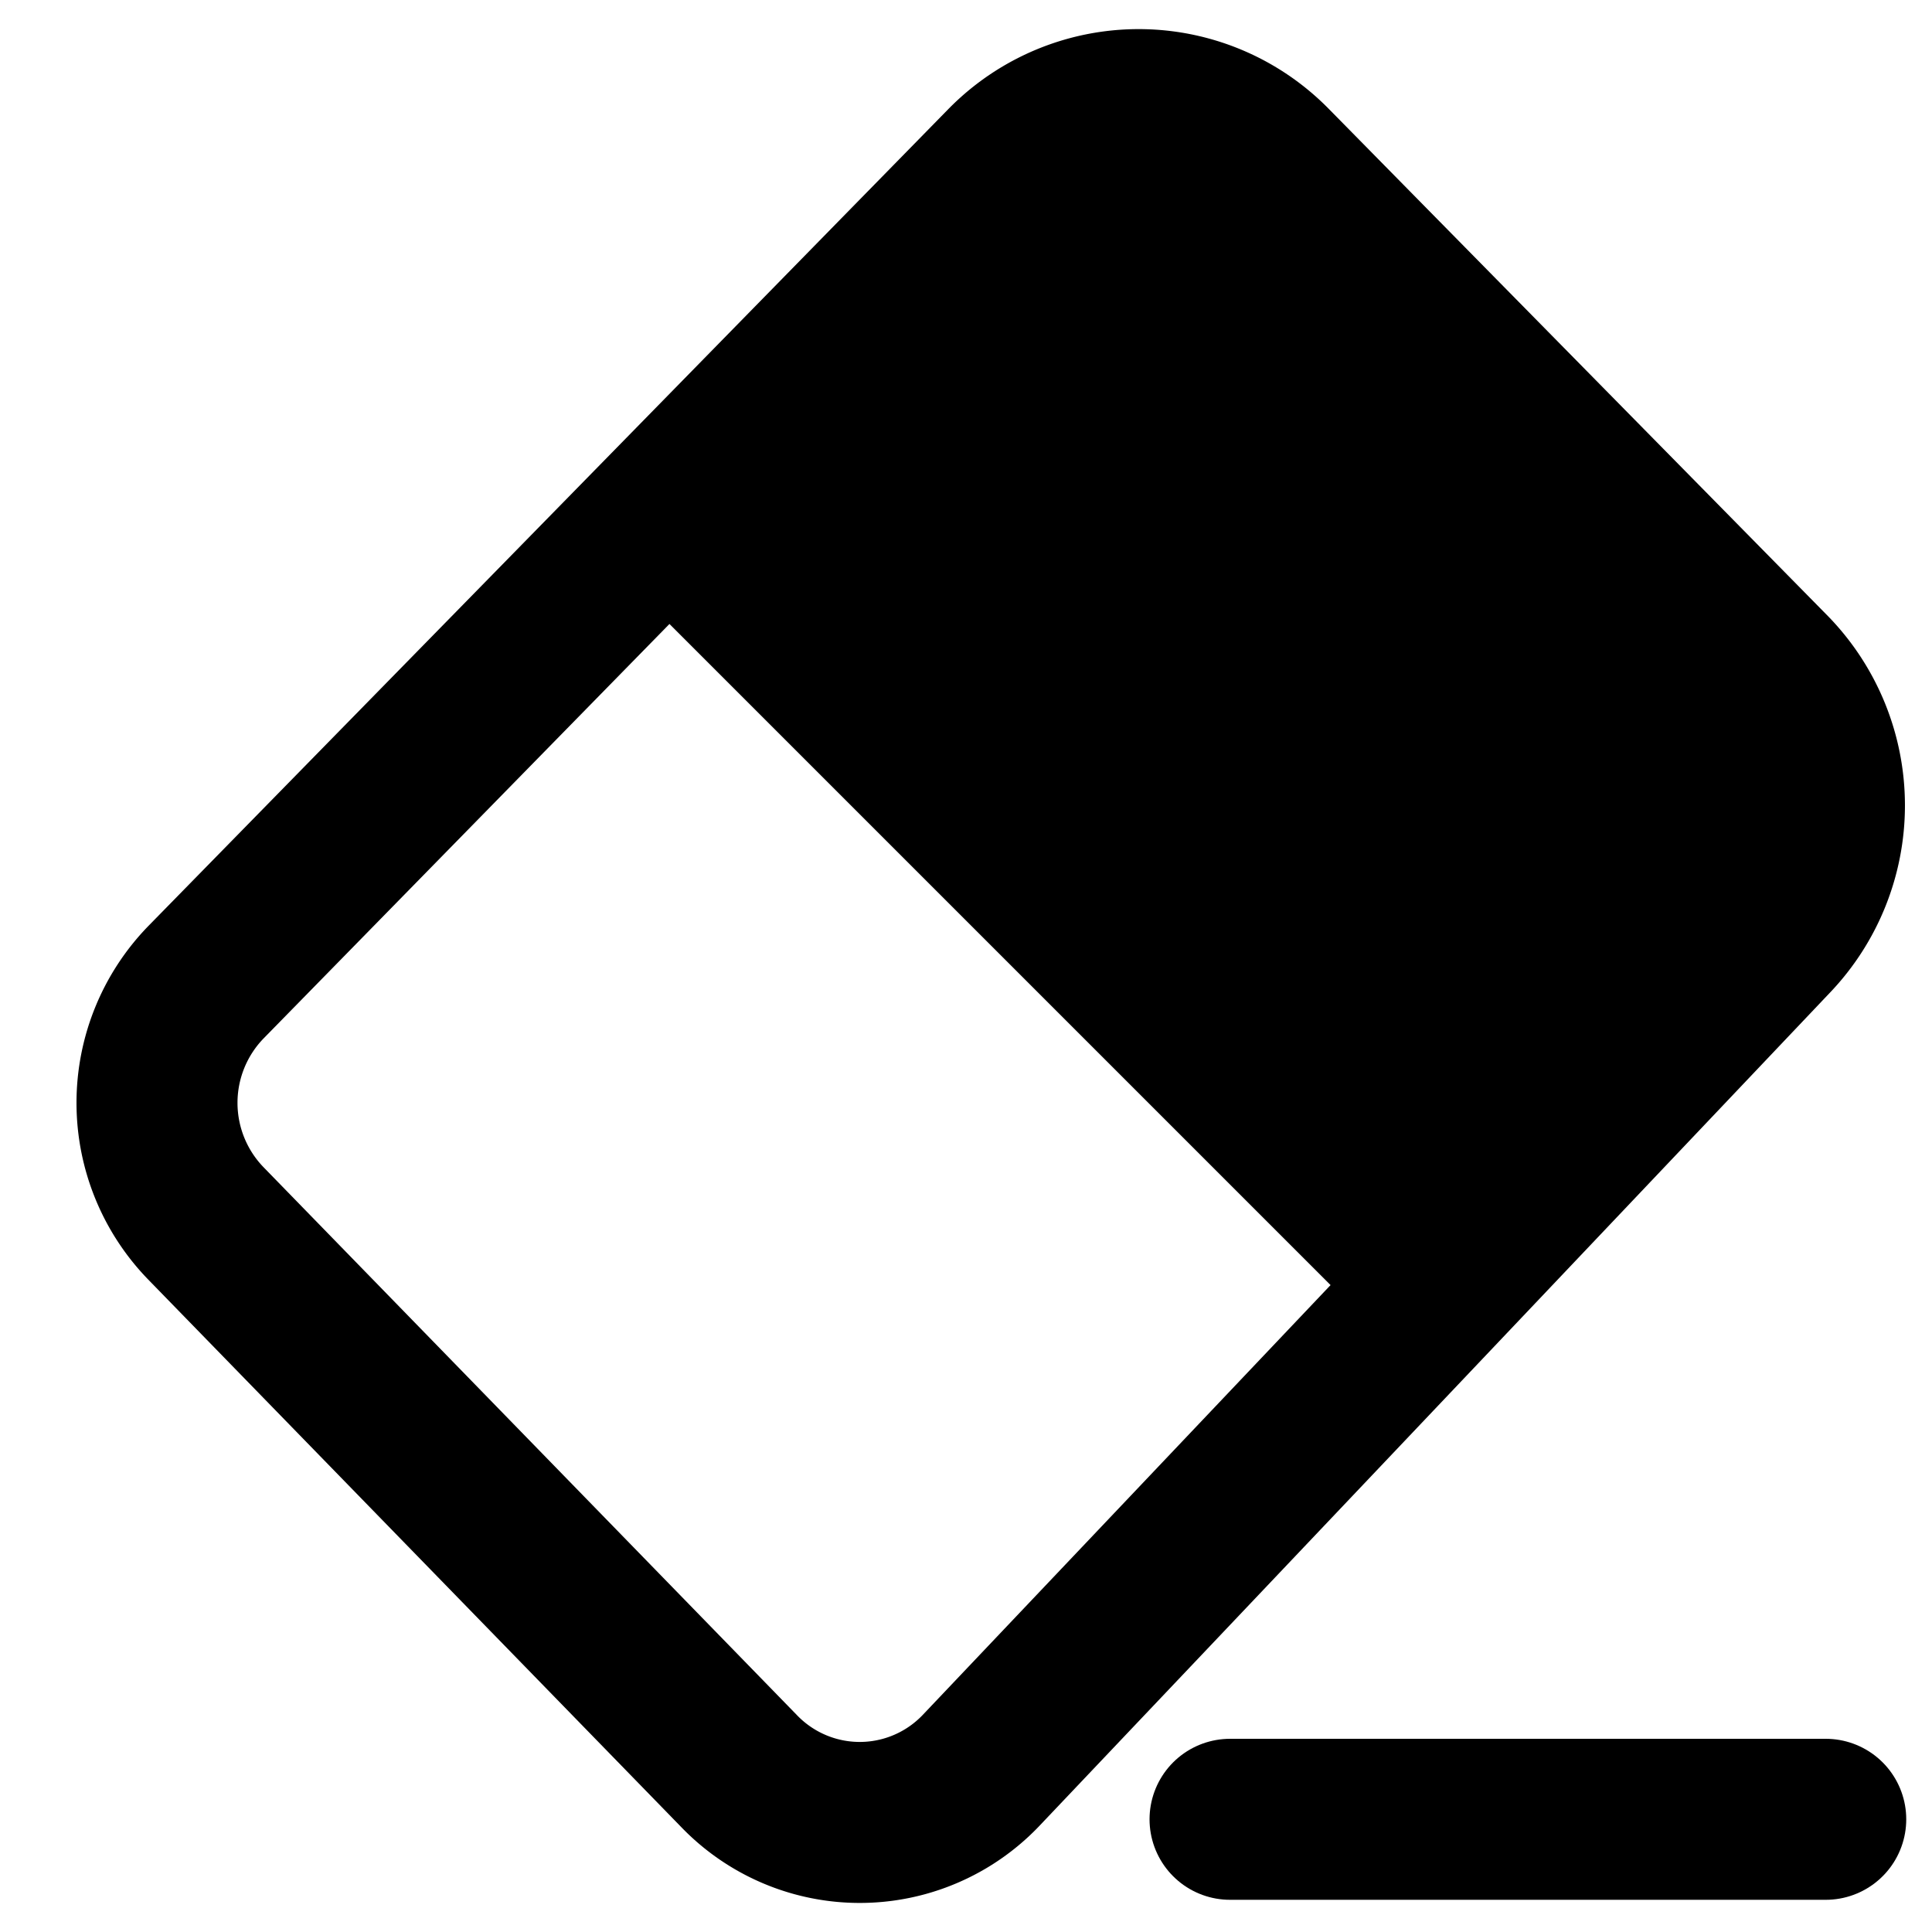 <?xml version="1.0" encoding="UTF-8" standalone="no"?>
<svg
   xmlns:dc="http://purl.org/dc/elements/1.1/"
   xmlns:cc="http://creativecommons.org/ns#"
   xmlns:rdf="http://www.w3.org/1999/02/22-rdf-syntax-ns#"
   xmlns:svg="http://www.w3.org/2000/svg"
   xmlns="http://www.w3.org/2000/svg"
   xmlns:sodipodi="http://sodipodi.sourceforge.net/DTD/sodipodi-0.dtd"
   xmlns:inkscape="http://www.inkscape.org/namespaces/inkscape"
   inkscape:version="1.0 (4035a4fb49, 2020-05-01)"
   sodipodi:docname="erase.svg"
   id="svg16"
   version="1.1"
   viewBox="0 0 24 24">
  <sodipodi:namedview
     inkscape:current-layer="svg16"
     inkscape:window-maximized="1"
     inkscape:window-y="-9"
     inkscape:window-x="-9"
     inkscape:cy="14.049838"
     inkscape:cx="20.440306"
     inkscape:zoom="7.3970646"
     showgrid="false"
     id="namedview18"
     inkscape:window-height="1001"
     inkscape:window-width="1920"
     inkscape:pageshadow="2"
     inkscape:pageopacity="0"
     guidetolerance="10"
     gridtolerance="10"
     objecttolerance="10"
     borderopacity="1"
     bordercolor="#666666"
     pagecolor="#ffffff" />
  <defs
     id="defs4">
    <style
       id="style2">.a{fill:none;stroke:#000;stroke-linecap:round;stroke-linejoin:round;stroke-width:2px;}</style>
  </defs>
  <title
     id="title6">erase</title>
  <path
     id="path10"
     d="M12.49,2.06,2.56,12.2a2.15,2.15,0,0,0,0,3L9.18,22a2.08,2.08,0,0,0,3,0L22,11.65a2.37,2.37,0,0,0,0-3.29L15.79,2.05A2.31,2.31,0,0,0,12.49,2.06Z"
     class="a" />
  <rect
     id="rect12"
     transform="translate(10.87 -8.49) rotate(45)"
     height="8.81"
     width="12.99"
     y="4.48"
     x="9.19" />
  <line
     id="line14"
     y2="22.6"
     x2="22.68"
     y1="22.6"
     x1="15.28"
     class="a" />
</svg>
